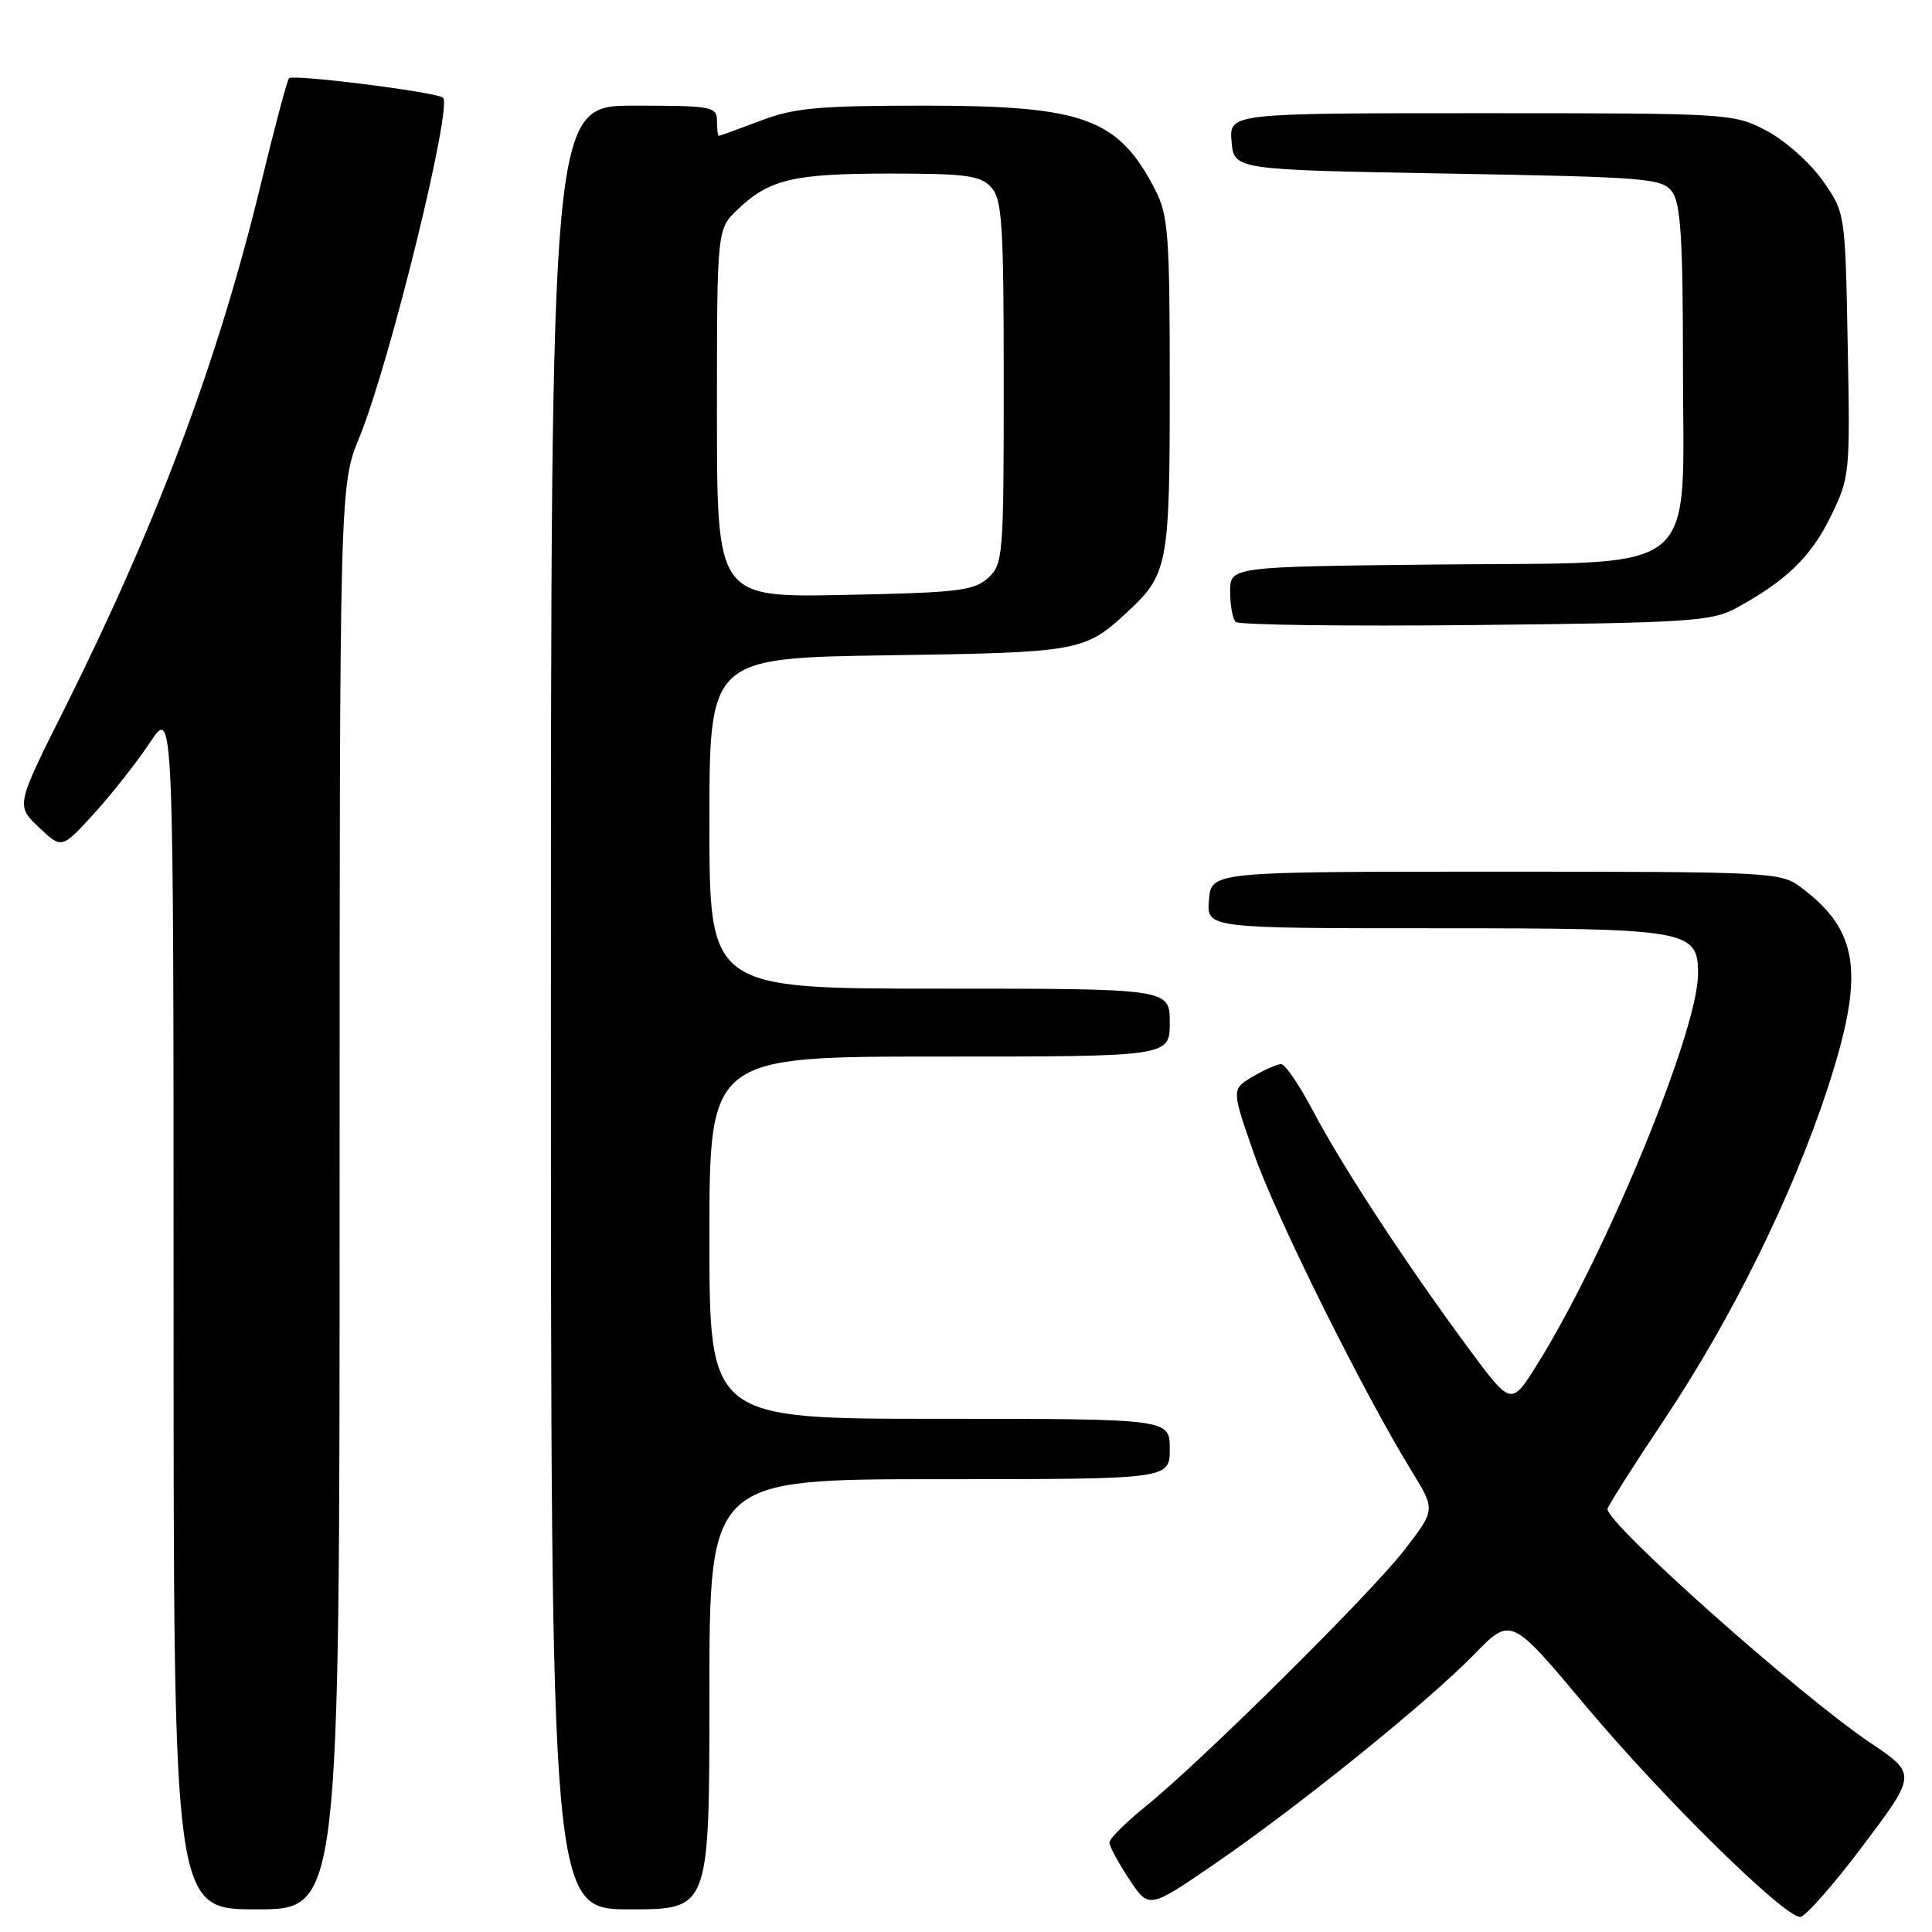 <?xml version="1.0" encoding="UTF-8" standalone="no"?>
<!DOCTYPE svg PUBLIC "-//W3C//DTD SVG 1.1//EN" "http://www.w3.org/Graphics/SVG/1.1/DTD/svg11.dtd" >
<svg xmlns="http://www.w3.org/2000/svg" xmlns:xlink="http://www.w3.org/1999/xlink" version="1.1" viewBox="0 0 256 256">
 <g >
 <path fill="currentColor"
d=" M 246.87 244.53 C 253.99 235.07 253.99 235.07 247.74 230.87 C 238.38 224.56 213.00 201.99 213.00 199.95 C 213.00 199.63 216.41 194.26 220.57 188.03 C 229.43 174.76 237.44 158.54 242.07 144.50 C 247.15 129.06 246.42 123.39 238.62 117.56 C 235.94 115.56 234.67 115.50 198.18 115.50 C 160.50 115.50 160.50 115.50 160.19 119.25 C 159.88 123.00 159.88 123.00 190.22 123.00 C 223.82 123.00 225.00 123.20 225.00 129.04 C 225.00 136.60 212.71 166.42 203.62 180.90 C 200.23 186.30 200.23 186.30 194.53 178.58 C 186.39 167.57 177.83 154.51 174.01 147.25 C 172.20 143.81 170.29 141.00 169.76 141.00 C 169.24 141.00 167.54 141.75 165.99 142.66 C 163.17 144.33 163.17 144.33 166.17 152.91 C 169.07 161.22 180.66 184.54 187.07 194.96 C 190.20 200.05 190.20 200.05 186.14 205.32 C 181.66 211.13 159.21 233.38 151.75 239.40 C 149.14 241.51 147.00 243.65 147.00 244.14 C 147.00 244.64 148.18 246.82 149.62 249.00 C 152.23 252.95 152.23 252.95 160.87 247.03 C 172.05 239.37 189.18 225.54 195.35 219.20 C 200.21 214.22 200.21 214.22 210.07 225.99 C 220.26 238.15 236.36 254.00 238.53 254.00 C 239.20 254.00 242.96 249.74 246.87 244.53 Z  M 45.00 158.67 C 45.00 64.34 45.00 64.34 47.63 57.92 C 51.65 48.12 60.11 13.63 58.67 12.91 C 57.05 12.09 38.84 9.82 38.30 10.37 C 38.05 10.61 36.34 17.04 34.50 24.66 C 28.84 47.96 20.75 69.52 8.44 94.12 C 2.12 106.74 2.12 106.74 5.15 109.62 C 8.18 112.50 8.18 112.50 12.48 107.78 C 14.84 105.18 18.18 100.94 19.89 98.36 C 23.00 93.66 23.00 93.66 23.00 173.33 C 23.00 253.00 23.00 253.00 34.00 253.00 C 45.00 253.00 45.00 253.00 45.00 158.67 Z  M 94.00 224.50 C 94.00 196.00 94.00 196.00 124.50 196.00 C 155.00 196.00 155.00 196.00 155.00 192.00 C 155.00 188.00 155.00 188.00 124.50 188.00 C 94.00 188.00 94.00 188.00 94.00 164.00 C 94.00 140.00 94.00 140.00 124.50 140.00 C 155.00 140.00 155.00 140.00 155.00 135.50 C 155.00 131.00 155.00 131.00 124.50 131.00 C 94.00 131.00 94.00 131.00 94.00 109.09 C 94.00 87.18 94.00 87.18 117.75 86.83 C 143.01 86.46 143.72 86.33 149.34 81.13 C 154.78 76.09 155.00 74.92 155.00 51.01 C 155.00 31.26 154.80 28.53 153.10 25.21 C 148.21 15.67 143.64 14.00 122.54 14.00 C 108.44 14.00 105.25 14.29 100.76 16.00 C 97.87 17.10 95.39 18.00 95.25 18.00 C 95.11 18.00 95.00 17.10 95.00 16.00 C 95.00 14.12 94.33 14.00 84.00 14.00 C 73.00 14.00 73.00 14.00 73.00 133.50 C 73.00 253.00 73.00 253.00 83.50 253.00 C 94.00 253.00 94.00 253.00 94.00 224.50 Z  M 230.00 80.60 C 236.62 77.01 239.96 73.79 242.56 68.47 C 245.12 63.24 245.16 62.79 244.83 45.65 C 244.50 28.17 244.50 28.17 241.50 23.91 C 239.85 21.57 236.52 18.61 234.09 17.33 C 229.73 15.03 229.32 15.00 196.28 15.00 C 162.88 15.00 162.88 15.00 163.19 18.75 C 163.50 22.50 163.50 22.50 191.83 23.00 C 218.41 23.47 220.25 23.62 221.58 25.44 C 222.70 26.97 223.00 31.80 223.00 48.14 C 223.00 76.90 226.02 74.42 190.59 74.80 C 163.00 75.09 163.00 75.09 163.00 78.38 C 163.00 80.19 163.33 82.00 163.74 82.41 C 164.15 82.81 178.43 83.00 195.49 82.82 C 223.68 82.53 226.82 82.33 230.00 80.60 Z  M 95.00 54.77 C 95.00 30.37 95.00 30.37 97.75 27.75 C 101.95 23.75 105.12 23.00 117.91 23.00 C 128.05 23.00 129.92 23.25 131.35 24.83 C 132.79 26.42 133.00 29.73 133.00 50.67 C 133.00 73.81 132.92 74.76 130.90 76.60 C 129.04 78.28 126.83 78.54 111.90 78.83 C 95.00 79.17 95.00 79.17 95.00 54.77 Z "/>
</g>
</svg>